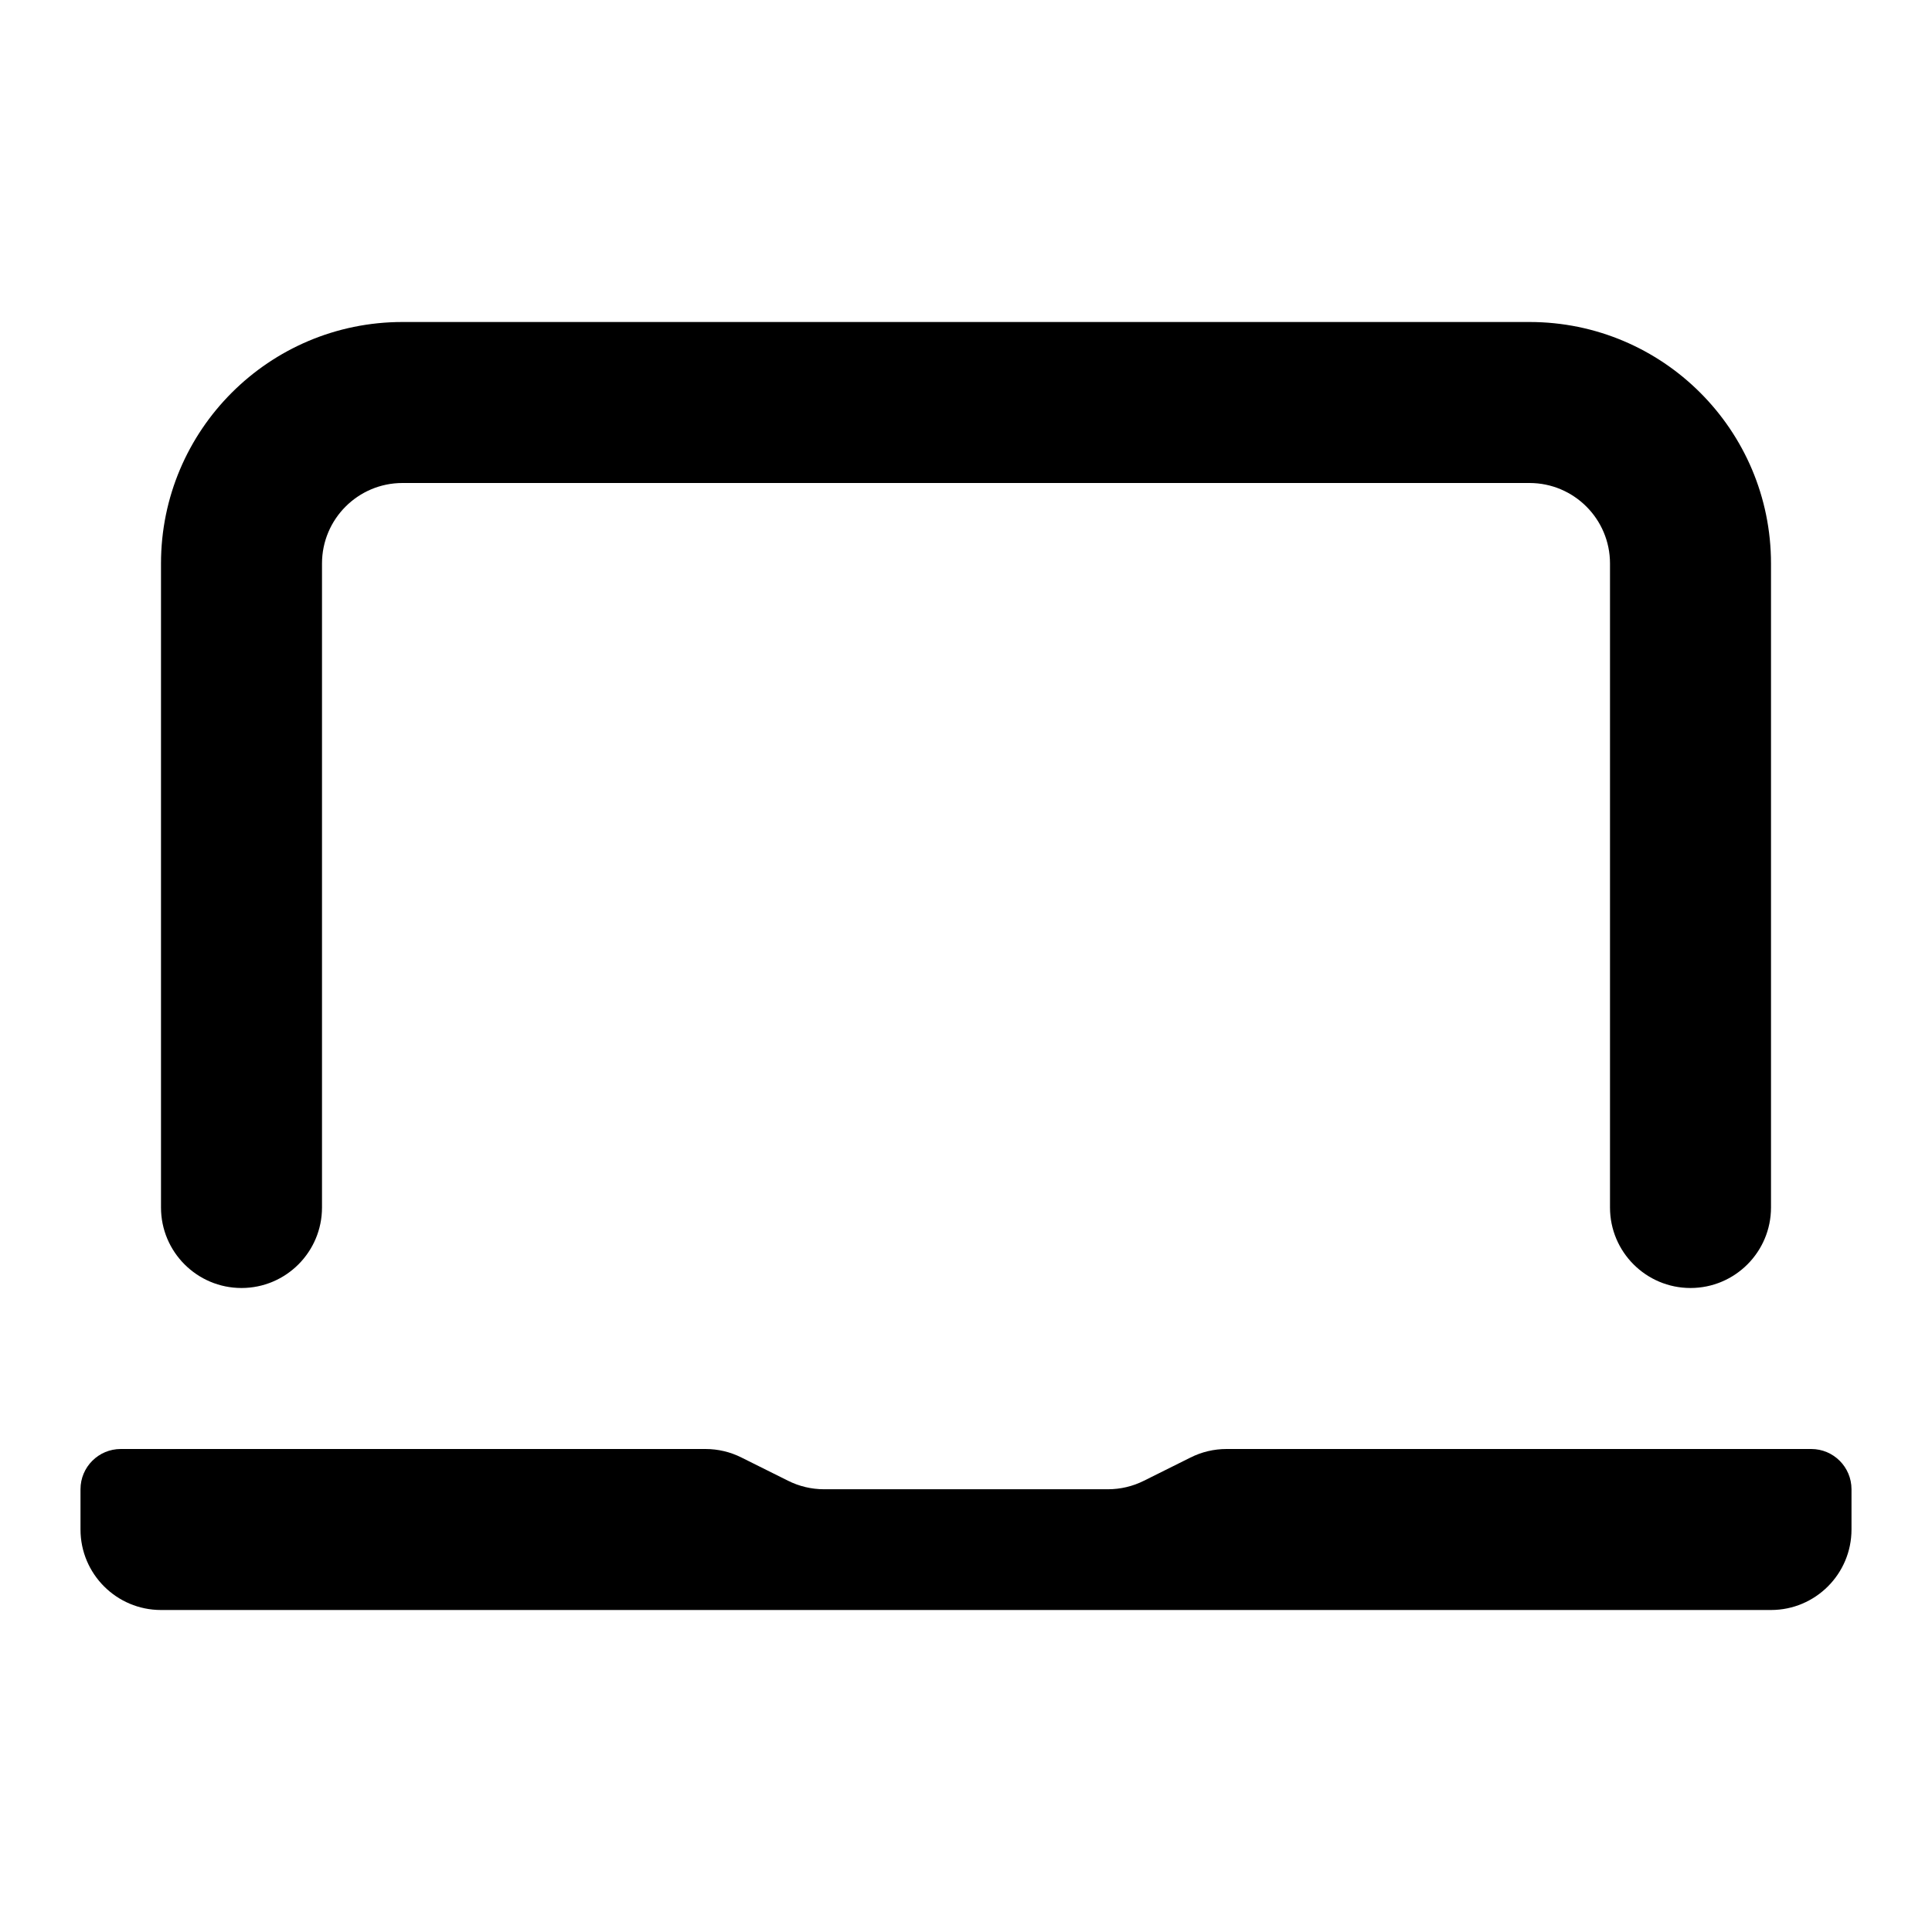 <svg width="24" height="24" viewBox="0 0 24 24" fill="none"
    xmlns="http://www.w3.org/2000/svg">
    <path d="M1 18.5C1 18.224 1.224 18 1.5 18H8.764C8.919 18 9.072 18.036 9.211 18.106L9.789 18.394C9.928 18.464 10.081 18.5 10.236 18.5H13.764C13.919 18.5 14.072 18.464 14.211 18.394L14.789 18.106C14.928 18.036 15.081 18 15.236 18H22.5C22.776 18 23 18.224 23 18.5V19C23 19.552 22.552 20 22 20H2C1.448 20 1 19.552 1 19V18.5Z" fill="currentColor"/>
    <path fill-rule="evenodd" clip-rule="evenodd" d="M2 7C2 5.343 3.343 4 5 4H19C20.657 4 22 5.343 22 7V15C22 15.552 21.552 16 21 16C20.448 16 20 15.552 20 15V7C20 6.448 19.552 6 19 6H5C4.448 6 4 6.448 4 7V15C4 15.552 3.552 16 3 16C2.448 16 2 15.552 2 15V7Z" fill="currentColor"/>
</svg>
